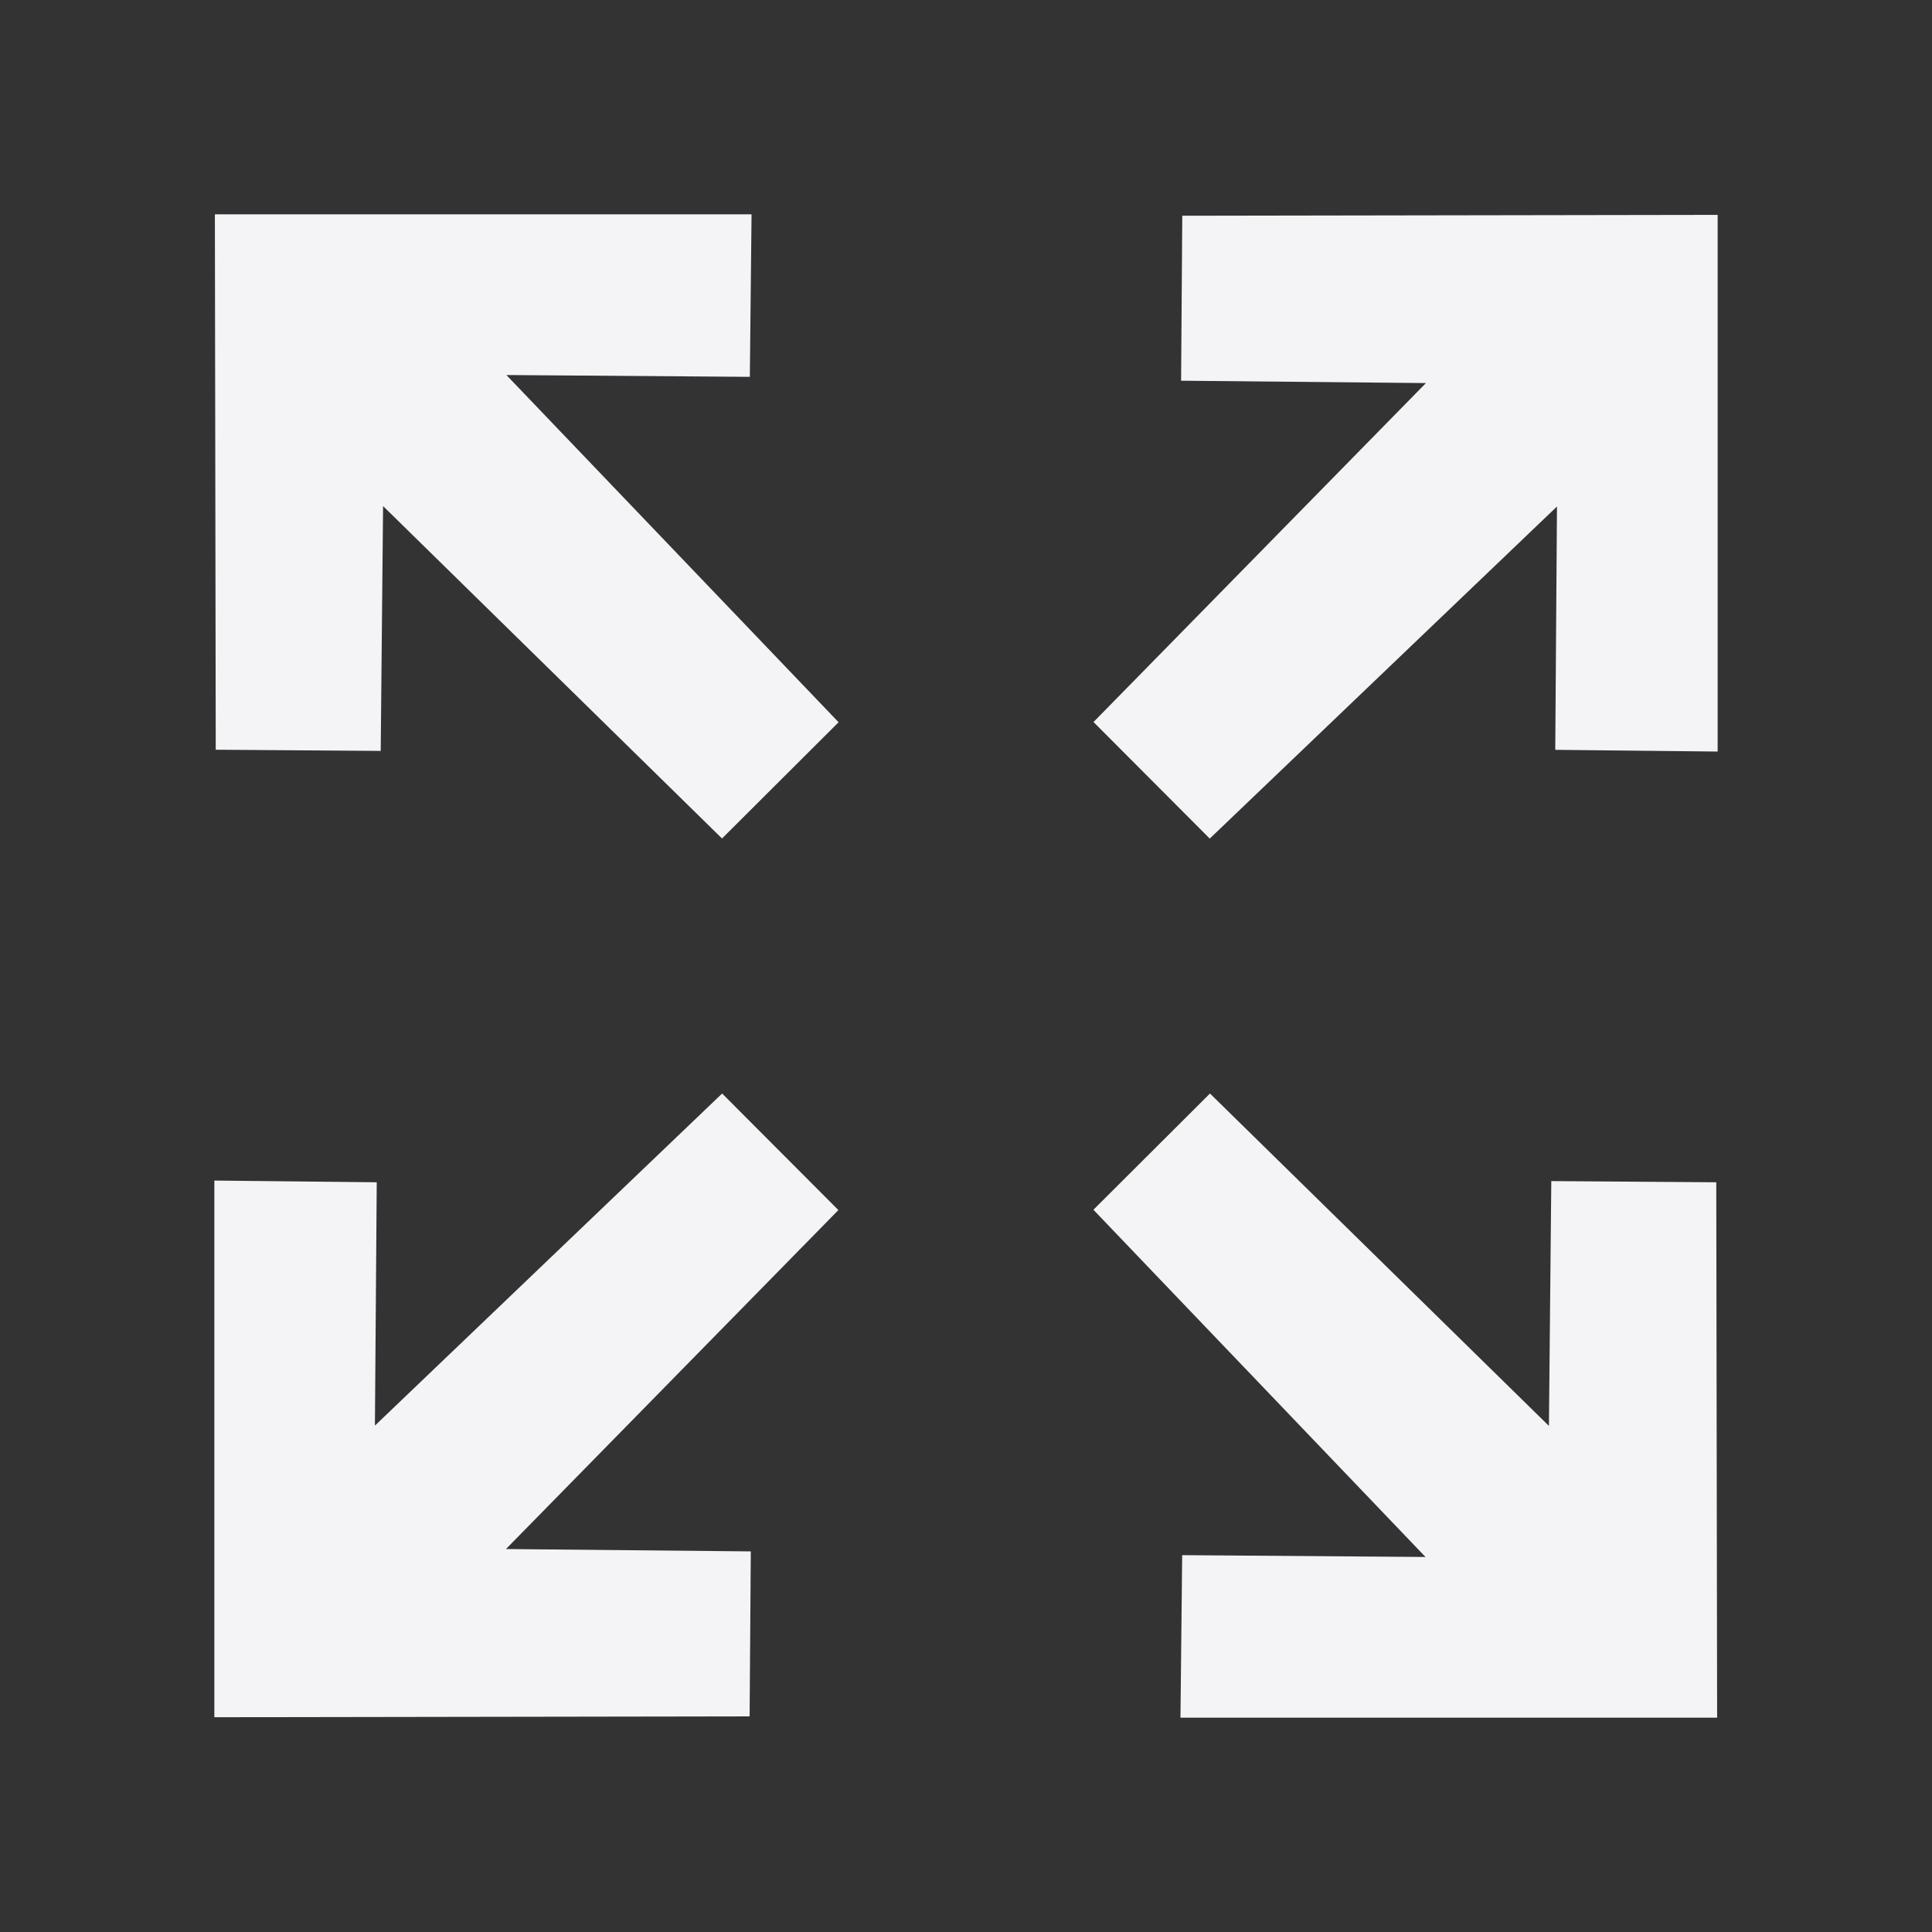 <svg height="18" width="18" xmlns="http://www.w3.org/2000/svg">
    <rect width="100%" height="100%" fill="#333333" stroke="none"/>
    <path d="m6.728 10.188-3.235 3.094.017-2.267-1.513-.016v5l4.987-.008.011-1.537-2.281-.022 3.097-3.158zm7.725.816-.022 2.281-3.158-3.097-1.086 1.083 3.094 3.235-2.267-.017-.016 1.514h5l-.008-4.988zM11.015 2.01l-.011 1.537 2.281.022-3.097 3.158 1.083 1.086 3.235-3.094-.016 2.267 1.513.016v-5zM6.986 3.511l.016-1.514h-5l.008 4.988 1.537.011.022-2.281 3.158 3.097 1.086-1.083-3.095-3.235z" fill="#f4f4f7"/>
</svg>

